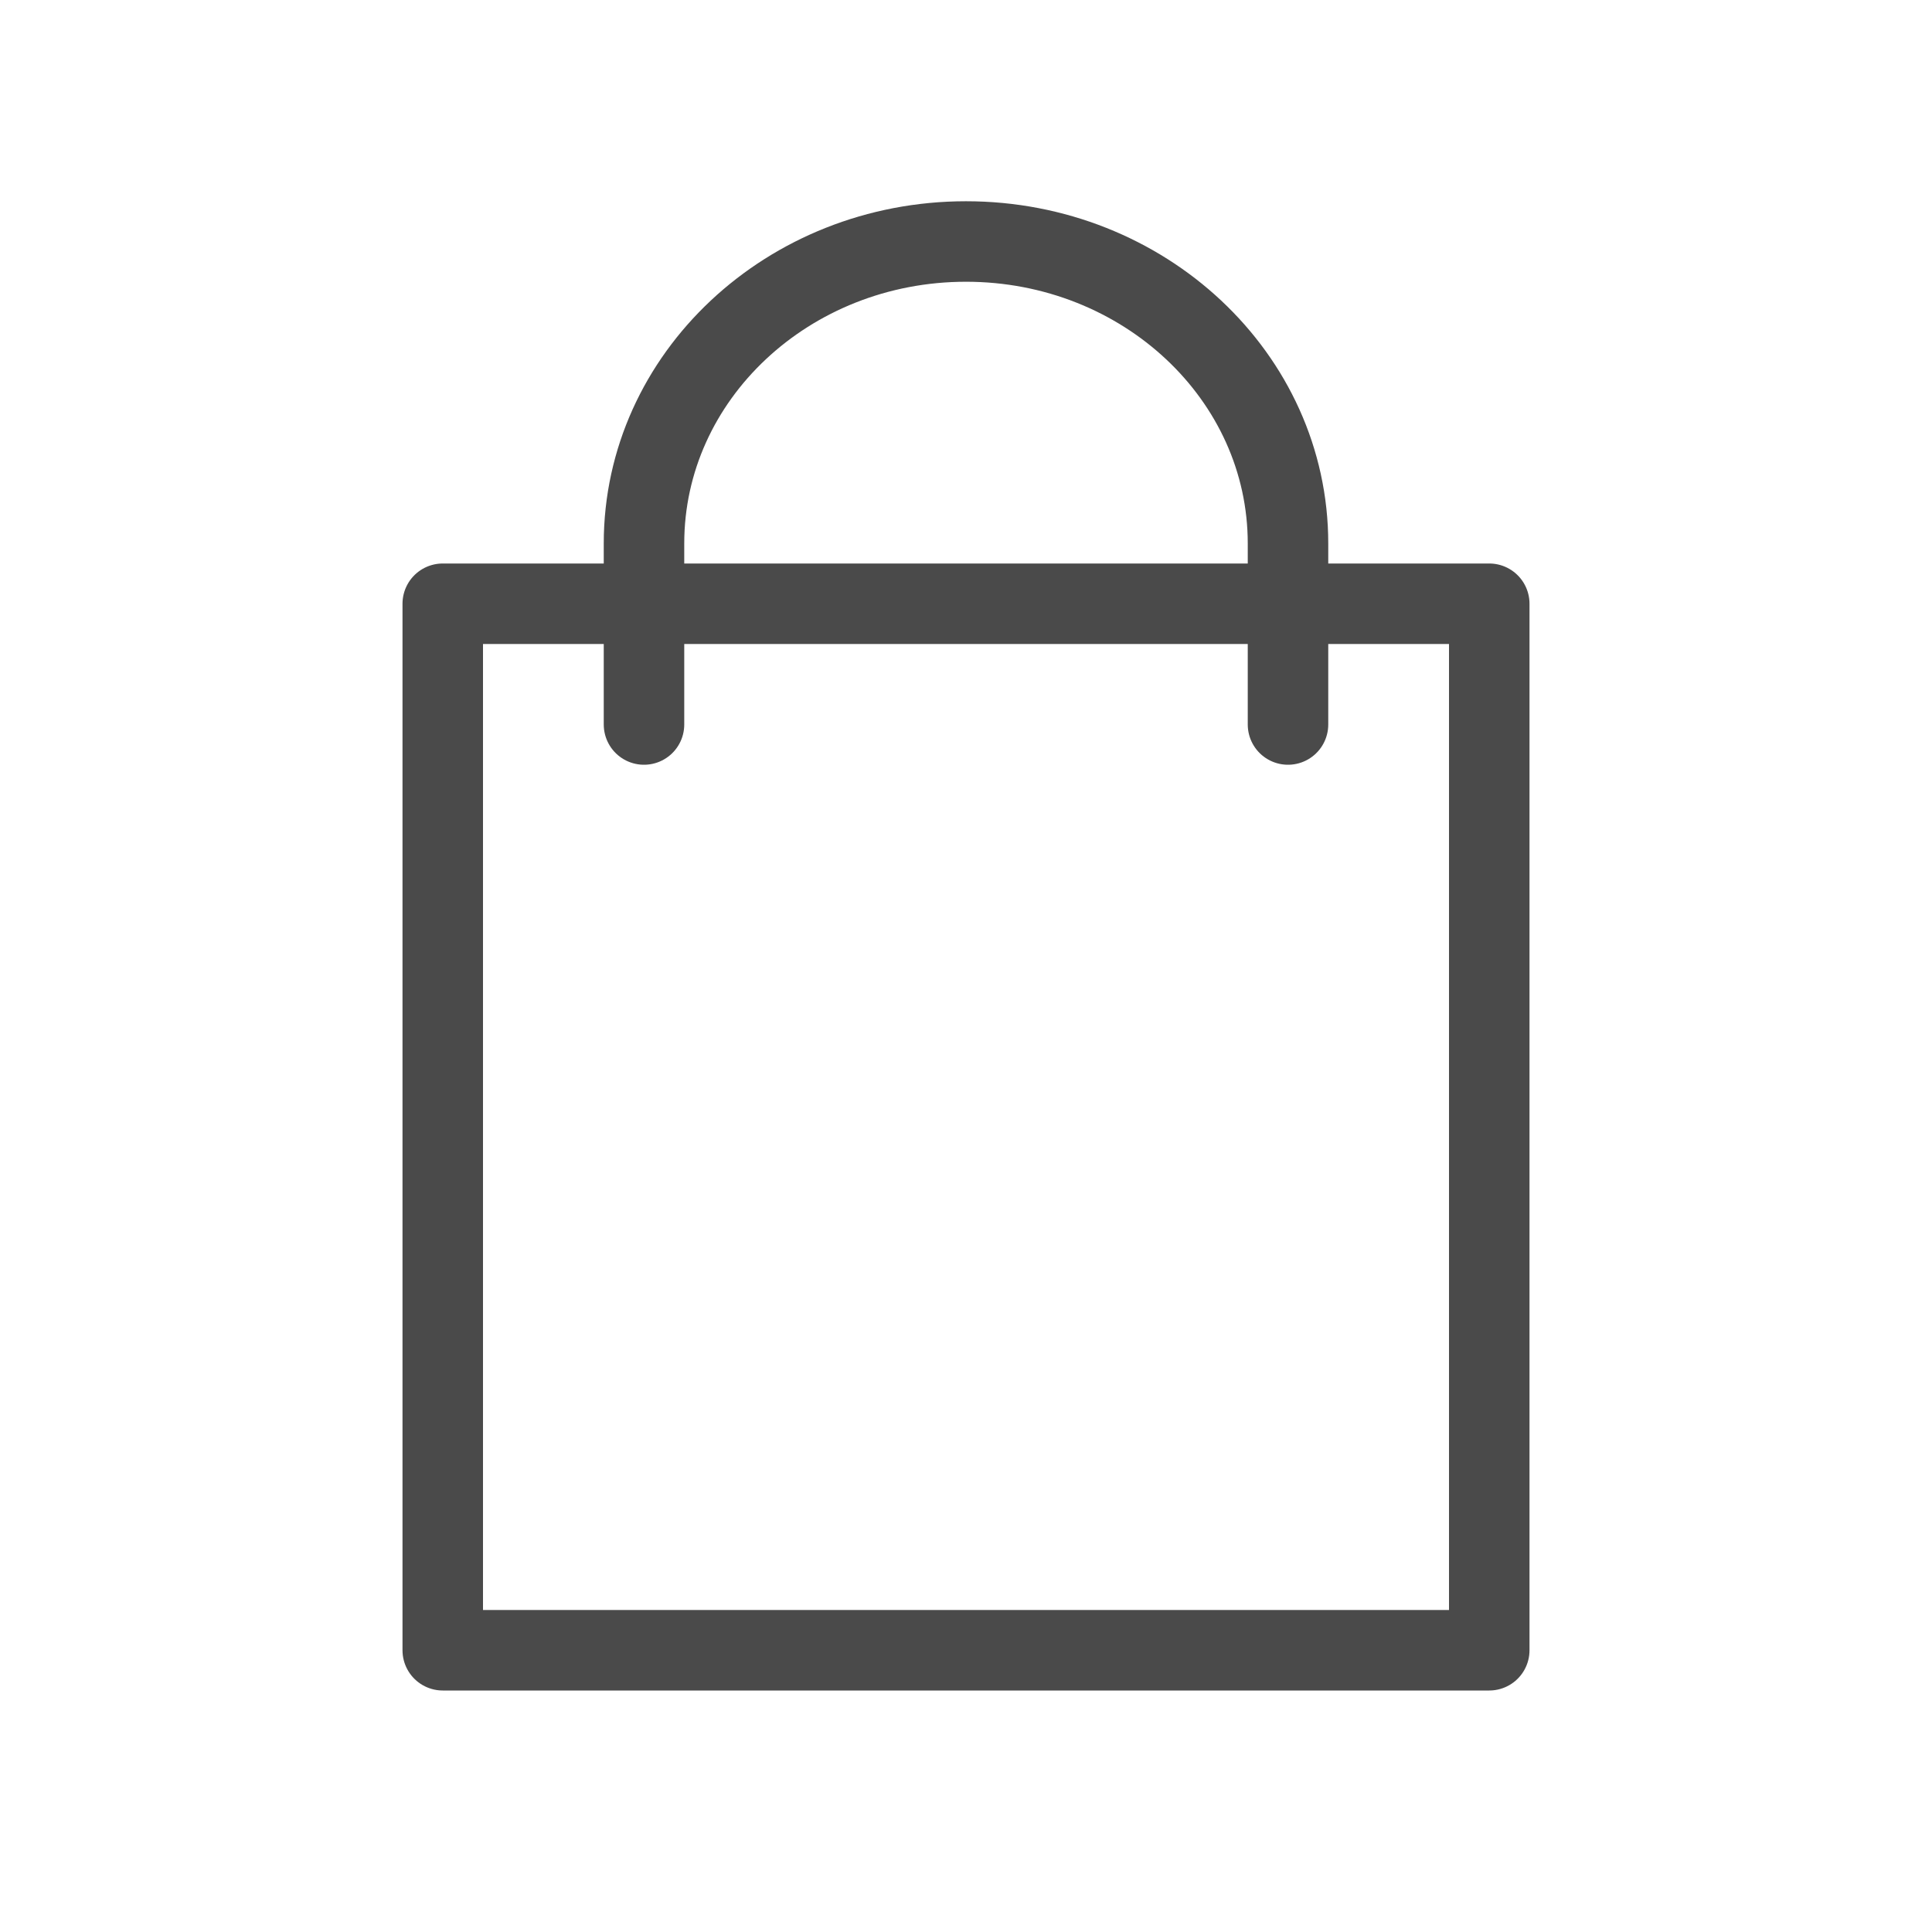 <svg role="presentation" focusable="false" width="28" height="28" class="icon icon-cart" viewBox="0 0 30 30" fill="none">
        <rect x="6.875" y="9.375" width="16.25" height="16.25" stroke="#4A4A4A" stroke-width="1.25" stroke-linejoin="round"></rect>
        <path d="M10 11.25V8.438C10 5.849 12.239 3.75 15 3.75C17.761 3.75 20 5.849 20 8.438V11.25" stroke="#4A4A4A" stroke-width="1.25" stroke-linecap="round"></path>
        </svg>